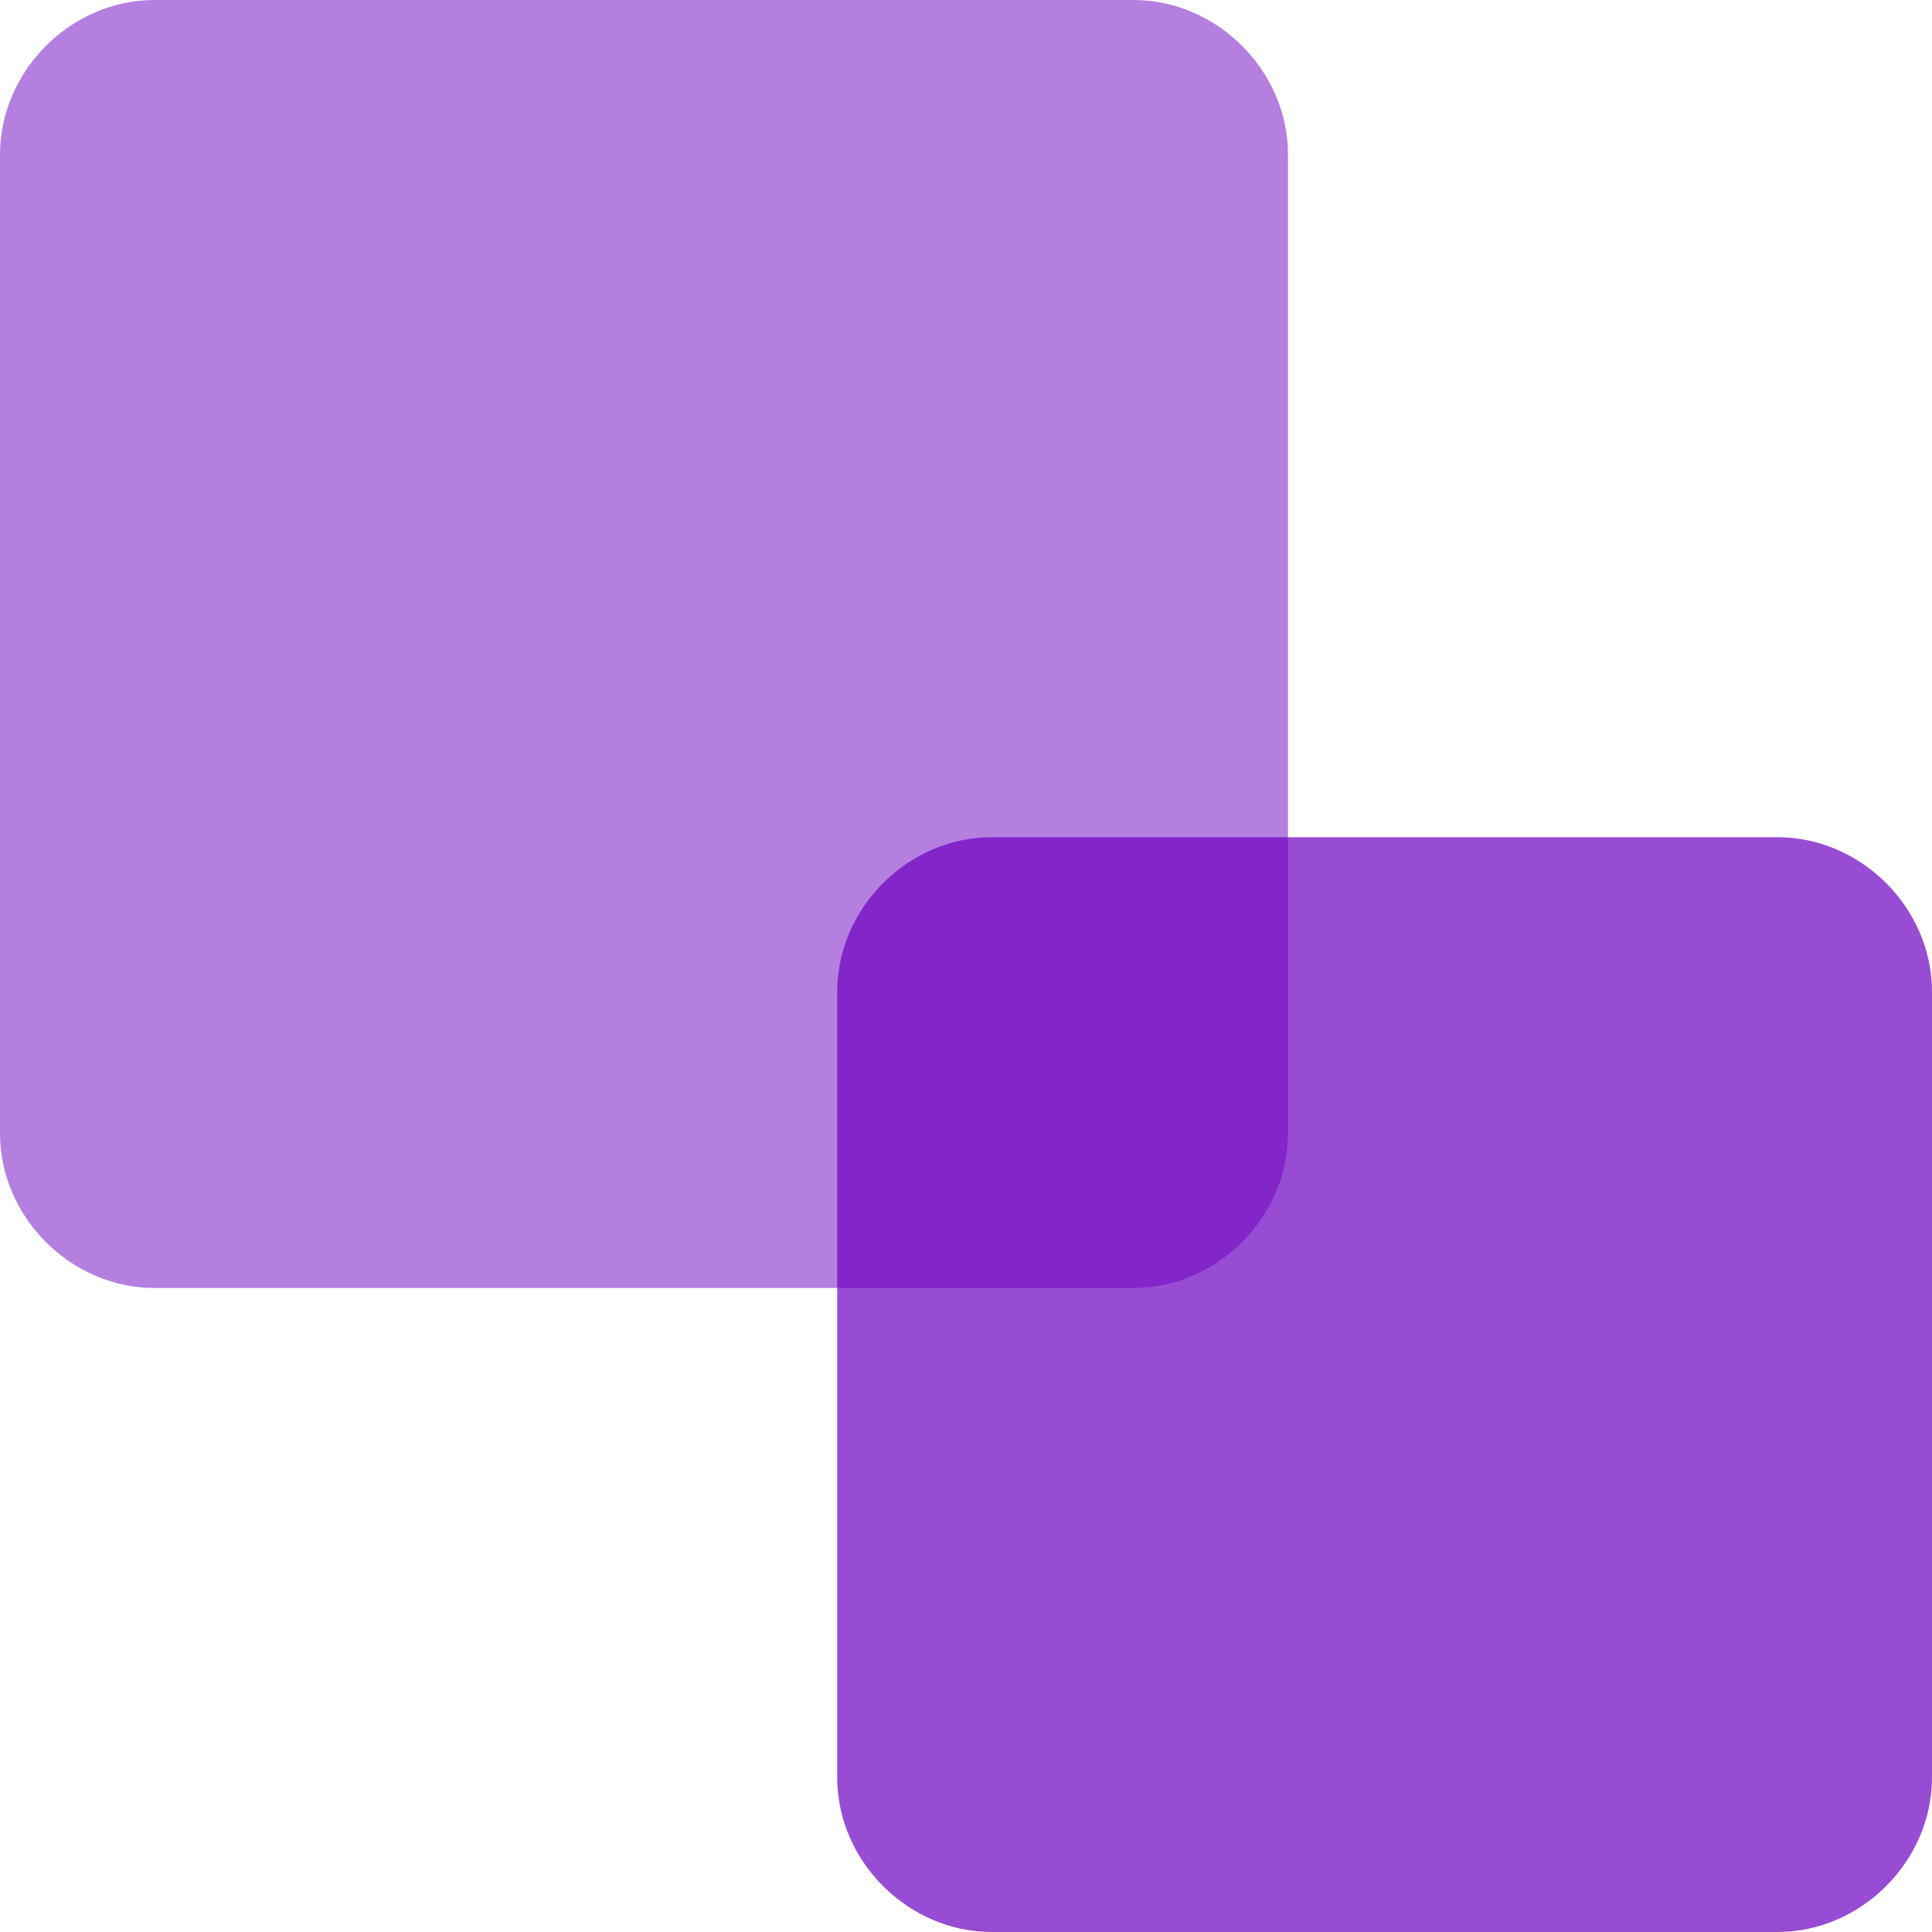 <?xml version="1.0" encoding="utf-8"?>
<!-- Generator: Adobe Illustrator 24.0.2, SVG Export Plug-In . SVG Version: 6.00 Build 0)  -->
<svg version="1.1" id="Слой_1" xmlns="http://www.w3.org/2000/svg" xmlns:xlink="http://www.w3.org/1999/xlink" x="0px" y="0px"
	 viewBox="0 0 30 30" style="enable-background:new 0 0 30 30;" xml:space="preserve">
<style type="text/css">
	.st0{opacity:0.5;}
	.st1{fill:#6C00C1;}
	.st2{opacity:0.7;}
</style>
<g class="st0">
	<path class="st1" d="M17.6,20H2.4C1.1,20,0,18.9,0,17.6V2.4C0,1.1,1.1,0,2.4,0h15.2C18.9,0,20,1.1,20,2.4v15.2
		C20,18.9,18.9,20,17.6,20z"/>
</g>
<g class="st2">
	<path class="st1" d="M27.6,30H15.4c-1.3,0-2.4-1.1-2.4-2.4V15.4c0-1.3,1.1-2.4,2.4-2.4h12.2c1.3,0,2.4,1.1,2.4,2.4v12.2
		C30,28.9,28.9,30,27.6,30z"/>
</g>
</svg>
